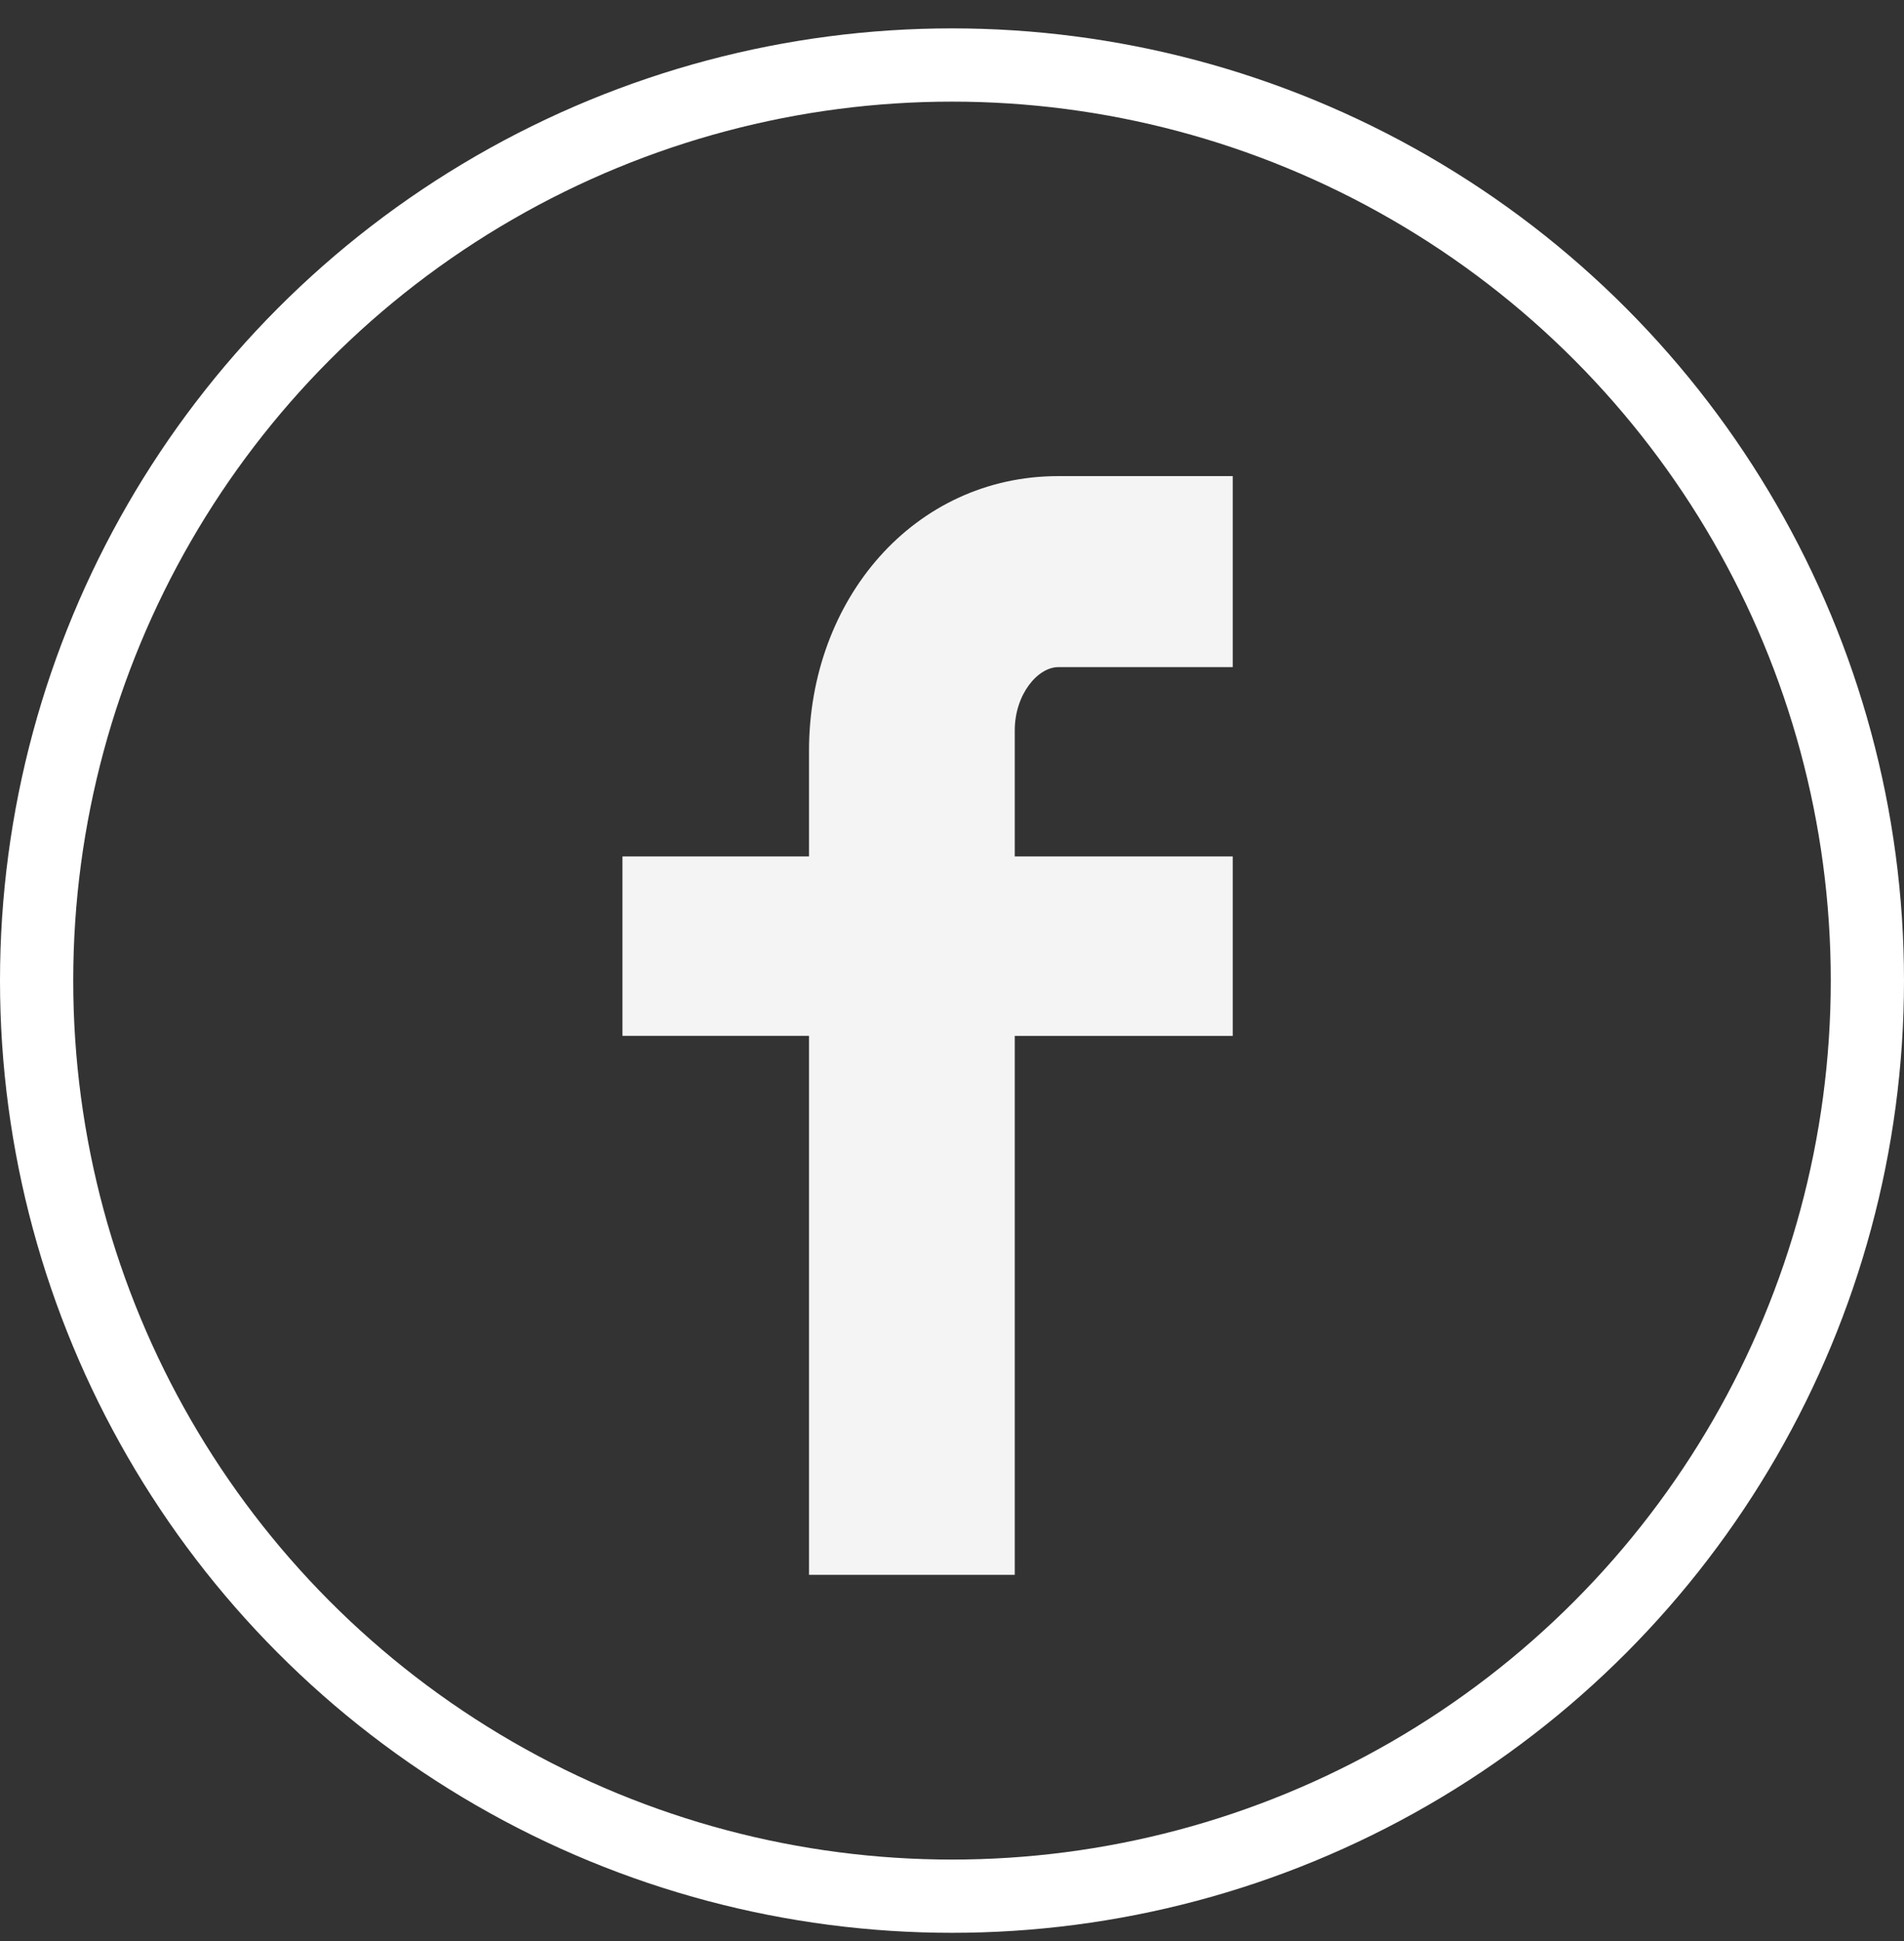 <?xml version="1.0" encoding="UTF-8" standalone="no"?>
<svg xmlns="http://www.w3.org/2000/svg" height="53px" width="52px" version="1.1" xmlns:xlink="http://www.w3.org/1999/xlink" viewBox="0 0 52 53"><rect x="0" y="0" width="52" height="53" fill="#333333" stroke="none"/><!-- Generator: Sketch 42 (36781) - http://www.bohemiancoding.com/sketch -->
 <title>facebook</title>
 <desc>Created with Sketch.</desc>
 <g id="Page-1" fill-rule="evenodd" fill="none">
  <g id="Clima" transform="translate(-725 -6338)">
   <g id="background4" transform="translate(-127 4906)">
    <g id="facebook" transform="translate(853 1433)">
     <circle id="Oval" stroke-width="2" cy="25.775" stroke="#fff" cx="25" r="25"/>
     <path id="Shape" fill="#F4F4F4" d="m32.667 17.215h-4.761c-0.563 0-1.192 0.741-1.192 1.731v3.439h5.953v4.9h-5.953v14.715h-5.619v-14.716h-5.095v-4.9h5.095v-2.884c0-4.136 2.87-7.5 6.811-7.5h4.761v5.215z"/>
    </g>
   </g>
  </g>
 </g>
</svg>
